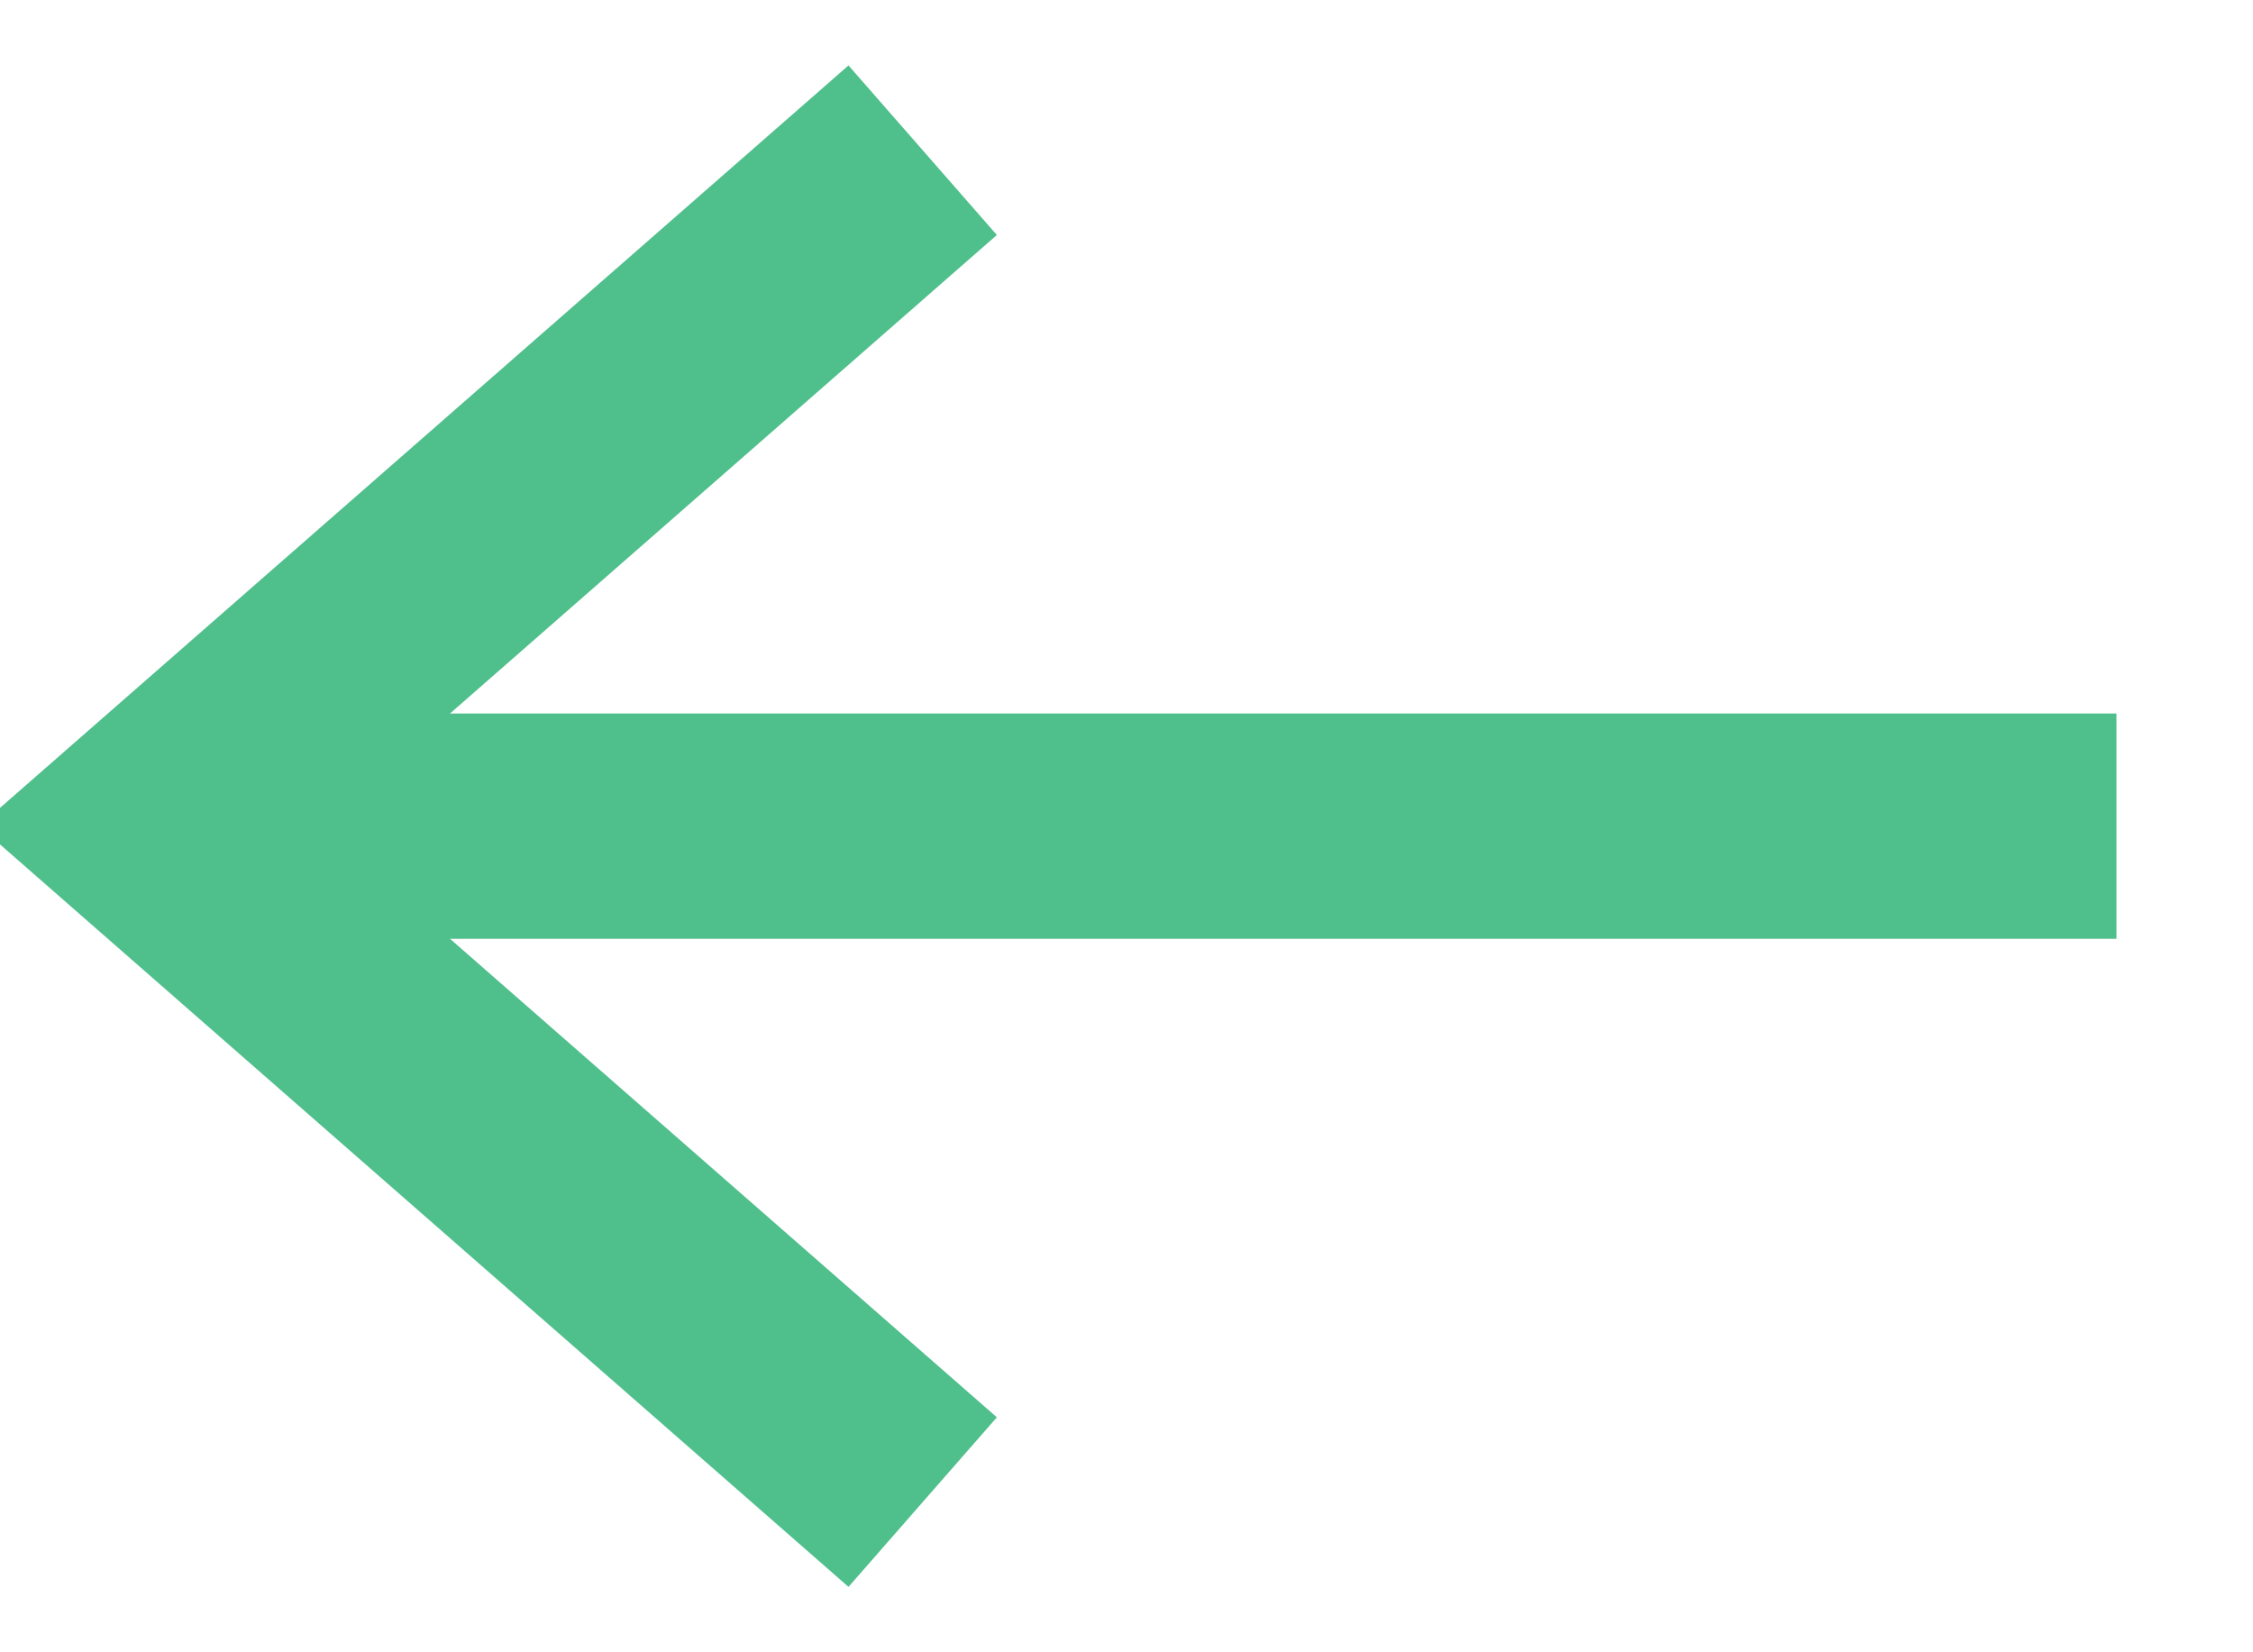 <svg width="15" height="11" viewBox="0 0 15 11" fill="none" xmlns="http://www.w3.org/2000/svg">
<path d="M14.091 5.5H1" stroke="#4FBF8B" stroke-width="1.5" strokeLinecap="round" strokeLinejoin="round"/>
<path d="M6.143 10L1 5.5L6.143 1" stroke="#4FBF8B" stroke-width="1.5" strokeLinecap="round" strokeLinejoin="round"/>
</svg>
